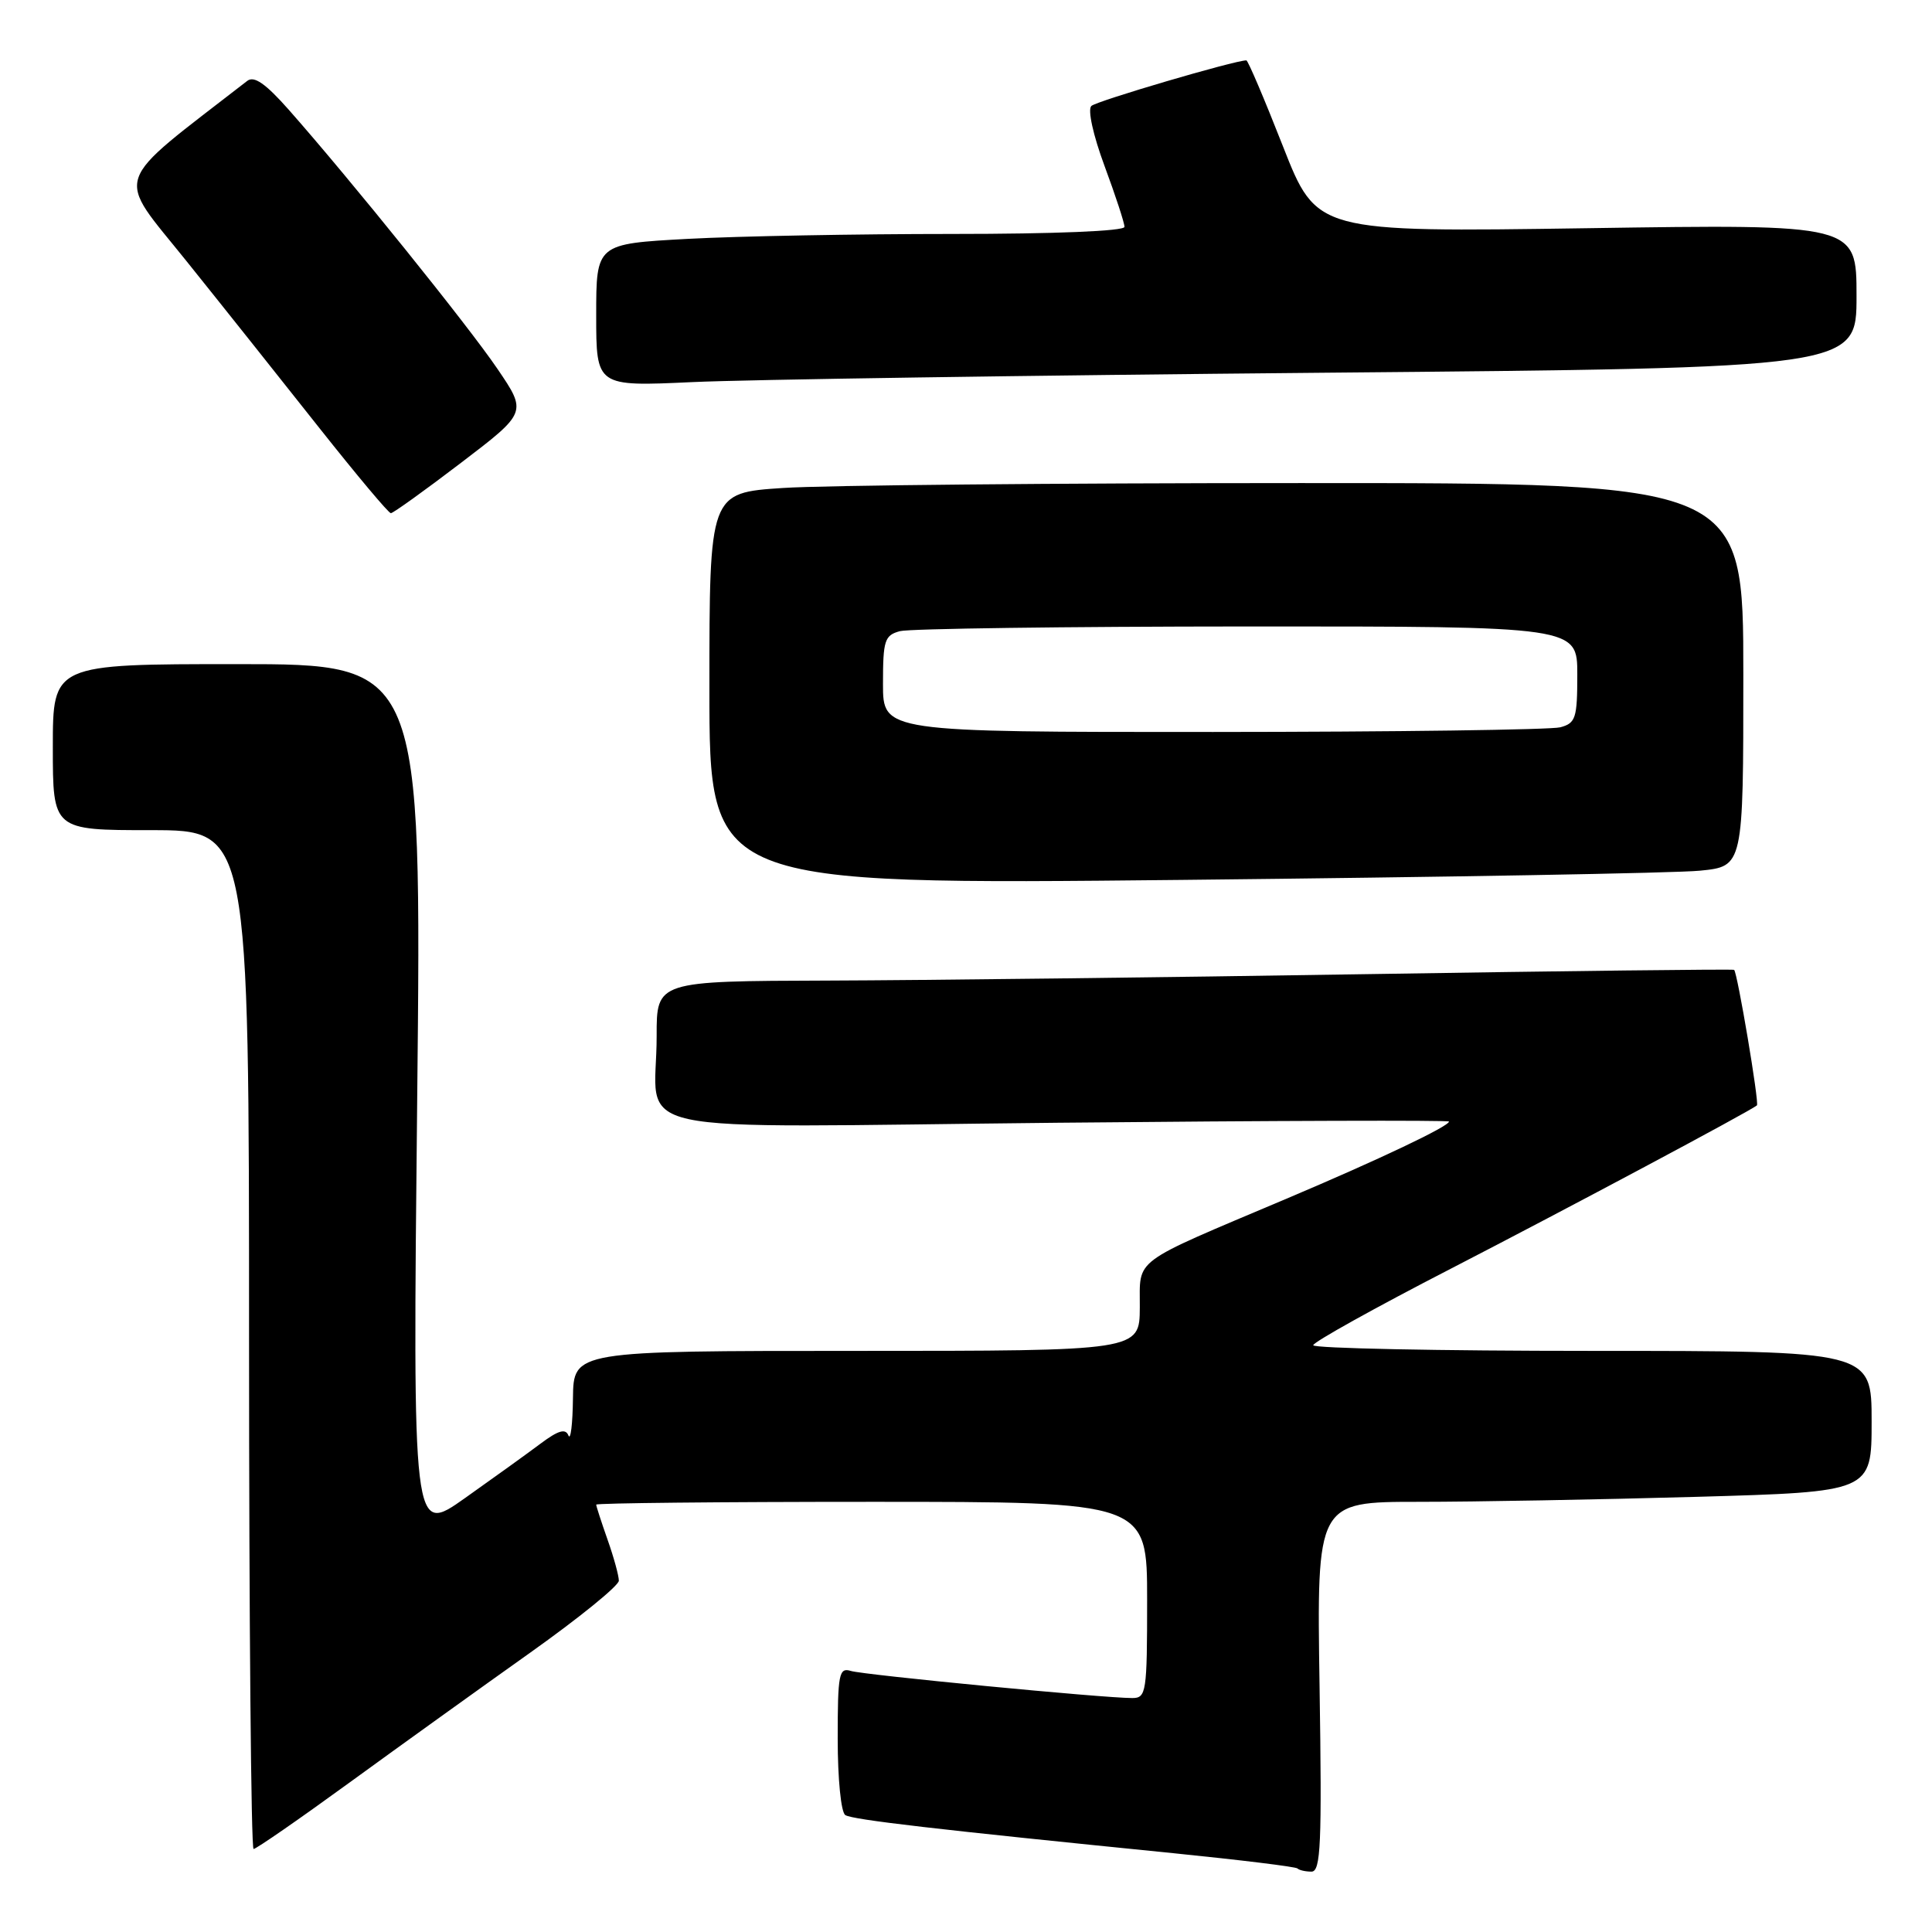 <?xml version="1.0" encoding="UTF-8" standalone="no"?>
<!DOCTYPE svg PUBLIC "-//W3C//DTD SVG 1.1//EN" "http://www.w3.org/Graphics/SVG/1.1/DTD/svg11.dtd" >
<svg xmlns="http://www.w3.org/2000/svg" xmlns:xlink="http://www.w3.org/1999/xlink" version="1.1" viewBox="0 0 256 256">
 <g >
 <path fill="currentColor"
d=" M 174.85 223.50 C 174.47 199.00 174.47 199.00 187.99 199.00 C 195.42 199.00 211.96 198.70 224.75 198.34 C 248.00 197.68 248.00 197.68 248.00 188.34 C 248.00 179.00 248.00 179.00 211.00 179.00 C 190.65 179.00 174.00 178.66 174.01 178.25 C 174.01 177.84 182.22 173.27 192.26 168.10 C 207.79 160.09 231.81 147.28 232.80 146.47 C 233.14 146.20 230.21 128.84 229.78 128.51 C 229.62 128.40 207.68 128.65 181.00 129.08 C 154.32 129.51 122.26 129.89 109.75 129.93 C 87.00 130.00 87.00 130.00 87.01 137.25 C 87.04 150.75 80.64 149.37 140.15 148.77 C 168.67 148.49 192.00 148.42 192.00 148.61 C 192.00 149.24 182.77 153.63 170.50 158.82 C 149.64 167.65 151.07 166.59 151.03 173.25 C 151.00 179.00 151.00 179.00 113.50 179.00 C 76.00 179.00 76.00 179.00 75.92 185.25 C 75.88 188.69 75.61 190.92 75.32 190.21 C 74.94 189.25 73.98 189.53 71.65 191.27 C 69.92 192.57 65.39 195.83 61.59 198.52 C 54.68 203.41 54.68 203.41 55.28 145.70 C 55.88 88.00 55.88 88.00 31.44 88.00 C 7.00 88.00 7.00 88.00 7.00 99.00 C 7.00 110.00 7.00 110.00 20.00 110.00 C 33.00 110.00 33.00 110.00 33.00 177.50 C 33.00 214.62 33.27 245.00 33.60 245.00 C 33.94 245.00 39.67 241.03 46.35 236.17 C 53.03 231.31 63.79 223.58 70.25 218.99 C 76.71 214.40 82.00 210.11 82.00 209.45 C 82.00 208.79 81.33 206.34 80.50 204.00 C 79.68 201.66 79.00 199.58 79.00 199.37 C 79.00 199.17 95.42 199.00 115.50 199.00 C 152.00 199.00 152.00 199.00 152.00 212.00 C 152.00 224.30 151.89 225.00 150.02 225.00 C 146.18 225.00 114.48 221.94 112.75 221.41 C 111.17 220.92 111.00 221.78 111.00 230.37 C 111.00 235.72 111.44 240.16 112.01 240.51 C 113.01 241.13 123.90 242.39 155.50 245.56 C 164.30 246.45 171.69 247.35 171.92 247.58 C 172.15 247.81 172.98 248.00 173.78 248.00 C 175.01 248.00 175.17 244.38 174.85 223.50 Z  M 225.25 115.37 C 231.00 114.80 231.00 114.80 231.00 89.40 C 231.00 64.00 231.00 64.00 172.25 64.01 C 139.94 64.01 109.11 64.30 103.75 64.66 C 94.00 65.30 94.00 65.30 94.00 91.27 C 94.00 117.24 94.00 117.24 156.75 116.59 C 191.26 116.23 222.09 115.69 225.25 115.37 Z  M 61.08 61.33 C 69.84 54.65 69.84 54.65 65.91 48.87 C 62.03 43.15 46.47 23.84 38.26 14.54 C 35.19 11.07 33.67 10.01 32.76 10.72 C 14.52 24.88 15.22 22.76 24.76 34.66 C 29.57 40.65 37.49 50.61 42.37 56.78 C 47.26 62.95 51.49 68.00 51.79 68.00 C 52.09 68.00 56.27 65.00 61.08 61.33 Z  M 175.25 49.39 C 246.00 48.76 246.00 48.76 246.00 39.23 C 246.00 29.70 246.00 29.70 210.24 30.24 C 174.47 30.77 174.47 30.77 170.00 19.39 C 167.54 13.12 165.36 8.00 165.15 8.00 C 163.60 8.00 145.31 13.38 144.61 14.04 C 144.10 14.52 144.84 17.90 146.36 22.00 C 147.81 25.91 149.00 29.54 149.00 30.06 C 149.00 30.62 139.79 31.00 126.16 31.00 C 113.59 31.00 97.84 31.29 91.16 31.65 C 79.00 32.31 79.00 32.31 79.00 41.77 C 79.00 51.22 79.00 51.22 91.75 50.63 C 98.76 50.30 136.34 49.74 175.25 49.39 Z  M 117.00 90.62 C 117.00 84.84 117.21 84.18 119.25 83.63 C 120.49 83.30 141.19 83.02 165.25 83.01 C 209.00 83.00 209.00 83.00 209.00 89.38 C 209.00 95.16 208.79 95.82 206.75 96.37 C 205.51 96.70 184.81 96.98 160.75 96.99 C 117.00 97.00 117.00 97.00 117.00 90.62 Z "/>
</g>
</svg>